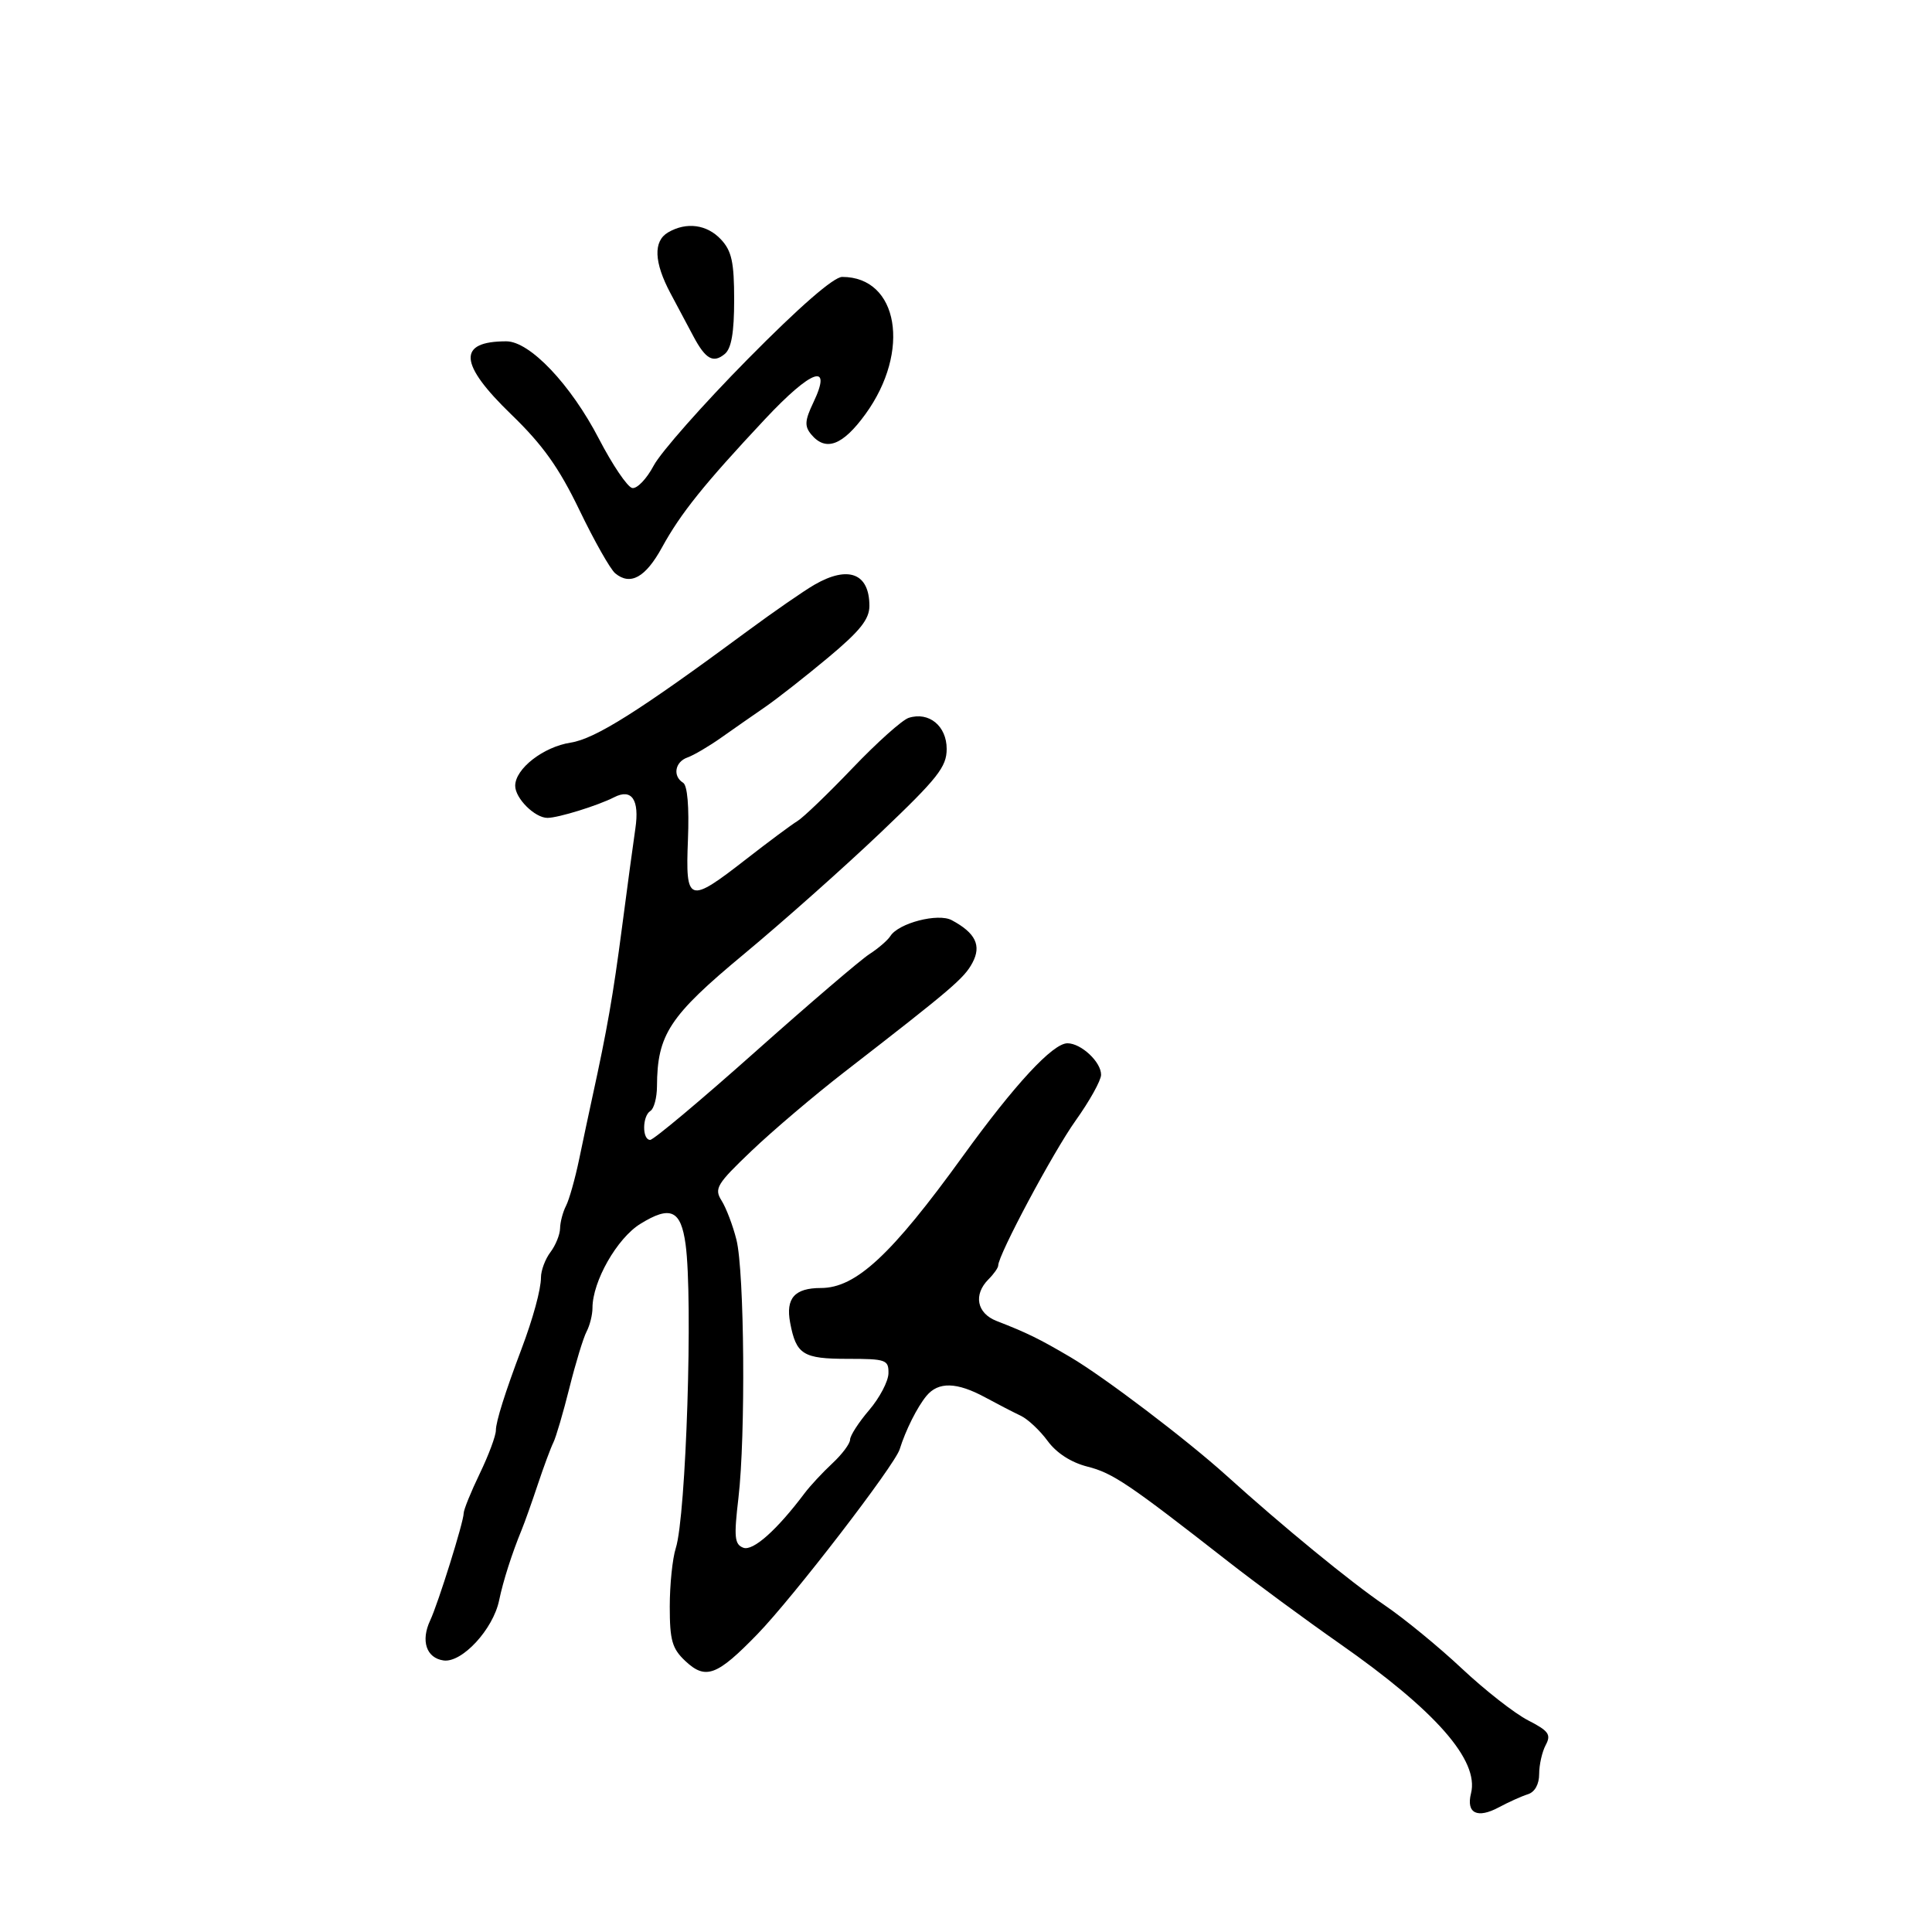 <svg xmlns="http://www.w3.org/2000/svg" width="300" height="300" viewBox="0 0 300 300" version="1.1">
	<path d="M 103.750 36.080 C 101.417 37.439, 101.542 40.717, 104.111 45.539 C 105.272 47.717, 106.875 50.729, 107.674 52.230 C 109.561 55.777, 110.756 56.448, 112.544 54.964 C 113.572 54.111, 114 51.640, 114 46.566 C 114 40.714, 113.621 38.970, 111.961 37.189 C 109.784 34.851, 106.598 34.421, 103.750 36.080 M 116.106 55.768 C 109.173 62.791, 102.604 70.228, 101.508 72.295 C 100.413 74.362, 98.910 75.929, 98.168 75.777 C 97.427 75.625, 95.105 72.193, 93.008 68.151 C 88.618 59.687, 82.268 53, 78.620 53 C 70.995 53, 71.234 56.477, 79.401 64.368 C 84.276 69.077, 86.798 72.619, 89.978 79.217 C 92.274 83.983, 94.772 88.396, 95.529 89.024 C 97.883 90.978, 100.236 89.675, 102.797 85 C 105.696 79.709, 109.320 75.196, 118.774 65.100 C 126.055 57.326, 129.303 56.199, 126.303 62.490 C 124.966 65.294, 124.905 66.181, 125.960 67.452 C 128.214 70.168, 130.846 69.186, 134.387 64.306 C 141.476 54.537, 139.520 43, 130.774 43 C 129.457 43, 124.157 47.613, 116.106 55.768 M 126.500 90.777 C 124.850 91.724, 120.125 94.994, 116 98.041 C 99.230 110.432, 92.429 114.720, 88.607 115.315 C 84.360 115.976, 80 119.372, 80 122.019 C 80 123.966, 83.050 127, 85.008 127 C 86.674 127, 92.845 125.091, 95.368 123.795 C 98.105 122.389, 99.321 124.188, 98.658 128.663 C 98.345 130.773, 97.413 137.675, 96.585 144 C 95.198 154.598, 94.295 159.765, 91.951 170.500 C 91.470 172.700, 90.562 176.975, 89.933 180 C 89.303 183.025, 88.386 186.281, 87.894 187.236 C 87.402 188.191, 86.986 189.766, 86.968 190.736 C 86.951 191.706, 86.276 193.374, 85.468 194.441 C 84.661 195.509, 84 197.277, 84 198.370 C 84 200.215, 82.770 204.729, 80.967 209.500 C 78.439 216.190, 77 220.761, 77 222.096 C 77 222.937, 75.875 225.958, 74.500 228.808 C 73.125 231.658, 72 234.433, 72 234.974 C 72 236.304, 68.040 248.974, 66.798 251.619 C 65.311 254.784, 66.200 257.454, 68.868 257.834 C 71.729 258.240, 76.576 253.003, 77.505 248.500 C 78.126 245.494, 79.485 241.245, 81.023 237.500 C 81.475 236.400, 82.595 233.250, 83.511 230.500 C 84.427 227.750, 85.513 224.825, 85.923 224 C 86.334 223.175, 87.457 219.350, 88.420 215.500 C 89.383 211.650, 90.582 207.719, 91.085 206.764 C 91.588 205.809, 92 204.158, 92 203.096 C 92 198.976, 95.811 192.280, 99.429 190.044 C 104.103 187.155, 105.722 187.881, 106.454 193.192 C 107.625 201.691, 106.540 235.419, 104.934 240.399 C 104.420 241.994, 104 246.078, 104 249.475 C 104 254.712, 104.367 255.996, 106.415 257.920 C 109.571 260.885, 111.324 260.233, 117.603 253.761 C 123.147 248.046, 138.924 227.544, 139.701 225.044 C 140.624 222.077, 142.425 218.486, 143.862 216.750 C 145.707 214.520, 148.578 214.596, 153 216.994 C 154.925 218.037, 157.400 219.316, 158.500 219.836 C 159.600 220.356, 161.479 222.117, 162.676 223.750 C 164.055 225.632, 166.322 227.092, 168.864 227.738 C 172.798 228.736, 175.230 230.377, 190.783 242.530 C 195.027 245.846, 202.775 251.549, 208 255.203 C 222.952 265.659, 229.703 273.352, 228.418 278.470 C 227.641 281.567, 229.390 282.441, 232.748 280.636 C 234.262 279.823, 236.287 278.911, 237.250 278.610 C 238.327 278.273, 239 277.064, 239 275.466 C 239 274.037, 239.459 272.012, 240.019 270.964 C 240.889 269.340, 240.485 268.777, 237.269 267.128 C 235.196 266.065, 230.575 262.449, 227.001 259.093 C 223.427 255.736, 218.027 251.308, 215.001 249.252 C 209.763 245.693, 199.199 237.036, 190.466 229.145 C 184.282 223.557, 171.451 213.818, 166.205 210.731 C 161.363 207.882, 159.495 206.966, 154.750 205.120 C 151.672 203.922, 151.114 201.029, 153.500 198.643 C 154.325 197.818, 155 196.859, 155 196.512 C 155 194.870, 163.537 178.887, 167.024 174 C 169.183 170.975, 170.961 167.782, 170.975 166.905 C 171.006 164.927, 167.889 162, 165.750 162 C 163.478 162, 157.587 168.360, 149.500 179.546 C 138.421 194.871, 132.898 200, 127.477 200 C 123.388 200, 121.976 201.592, 122.695 205.396 C 123.628 210.336, 124.686 211, 131.622 211 C 137.582 211, 137.997 211.148, 137.959 213.250 C 137.937 214.488, 136.587 217.058, 134.959 218.962 C 133.332 220.866, 132 222.930, 132 223.547 C 132 224.164, 130.762 225.821, 129.250 227.228 C 127.737 228.636, 125.803 230.716, 124.951 231.850 C 120.627 237.605, 116.916 240.905, 115.416 240.329 C 114.055 239.807, 113.946 238.691, 114.663 232.609 C 115.795 222.996, 115.598 197.447, 114.353 192.500 C 113.800 190.300, 112.763 187.572, 112.050 186.438 C 110.867 184.557, 111.276 183.879, 116.714 178.691 C 119.992 175.565, 126.460 170.073, 131.087 166.487 C 147.841 153.505, 149.710 151.910, 150.995 149.509 C 152.435 146.819, 151.488 144.867, 147.783 142.884 C 145.658 141.747, 139.533 143.332, 138.258 145.349 C 137.841 146.008, 136.375 147.272, 135 148.156 C 133.625 149.041, 125.619 155.893, 117.210 163.382 C 108.800 170.872, 101.488 177, 100.960 177 C 99.689 177, 99.722 173.290, 101 172.500 C 101.550 172.160, 102.007 170.446, 102.015 168.691 C 102.053 160.637, 103.936 157.772, 115.500 148.169 C 121.550 143.145, 131.113 134.644, 136.750 129.278 C 145.614 120.840, 147 119.084, 147 116.295 C 147 112.724, 144.247 110.469, 141.105 111.467 C 140.104 111.784, 136.184 115.291, 132.393 119.259 C 128.602 123.227, 124.751 126.930, 123.835 127.487 C 122.919 128.044, 119.341 130.703, 115.883 133.395 C 106.889 140.398, 106.430 140.245, 106.825 130.355 C 107.027 125.282, 106.744 121.960, 106.075 121.546 C 104.419 120.523, 104.801 118.303, 106.750 117.619 C 107.713 117.282, 110.075 115.893, 112 114.533 C 113.925 113.174, 116.992 111.035, 118.816 109.781 C 120.640 108.526, 125.028 105.085, 128.566 102.133 C 133.546 97.979, 135 96.159, 135 94.083 C 135 89.032, 131.742 87.765, 126.500 90.777" stroke="none" fill="black" fill-rule="evenodd"/>
</svg>